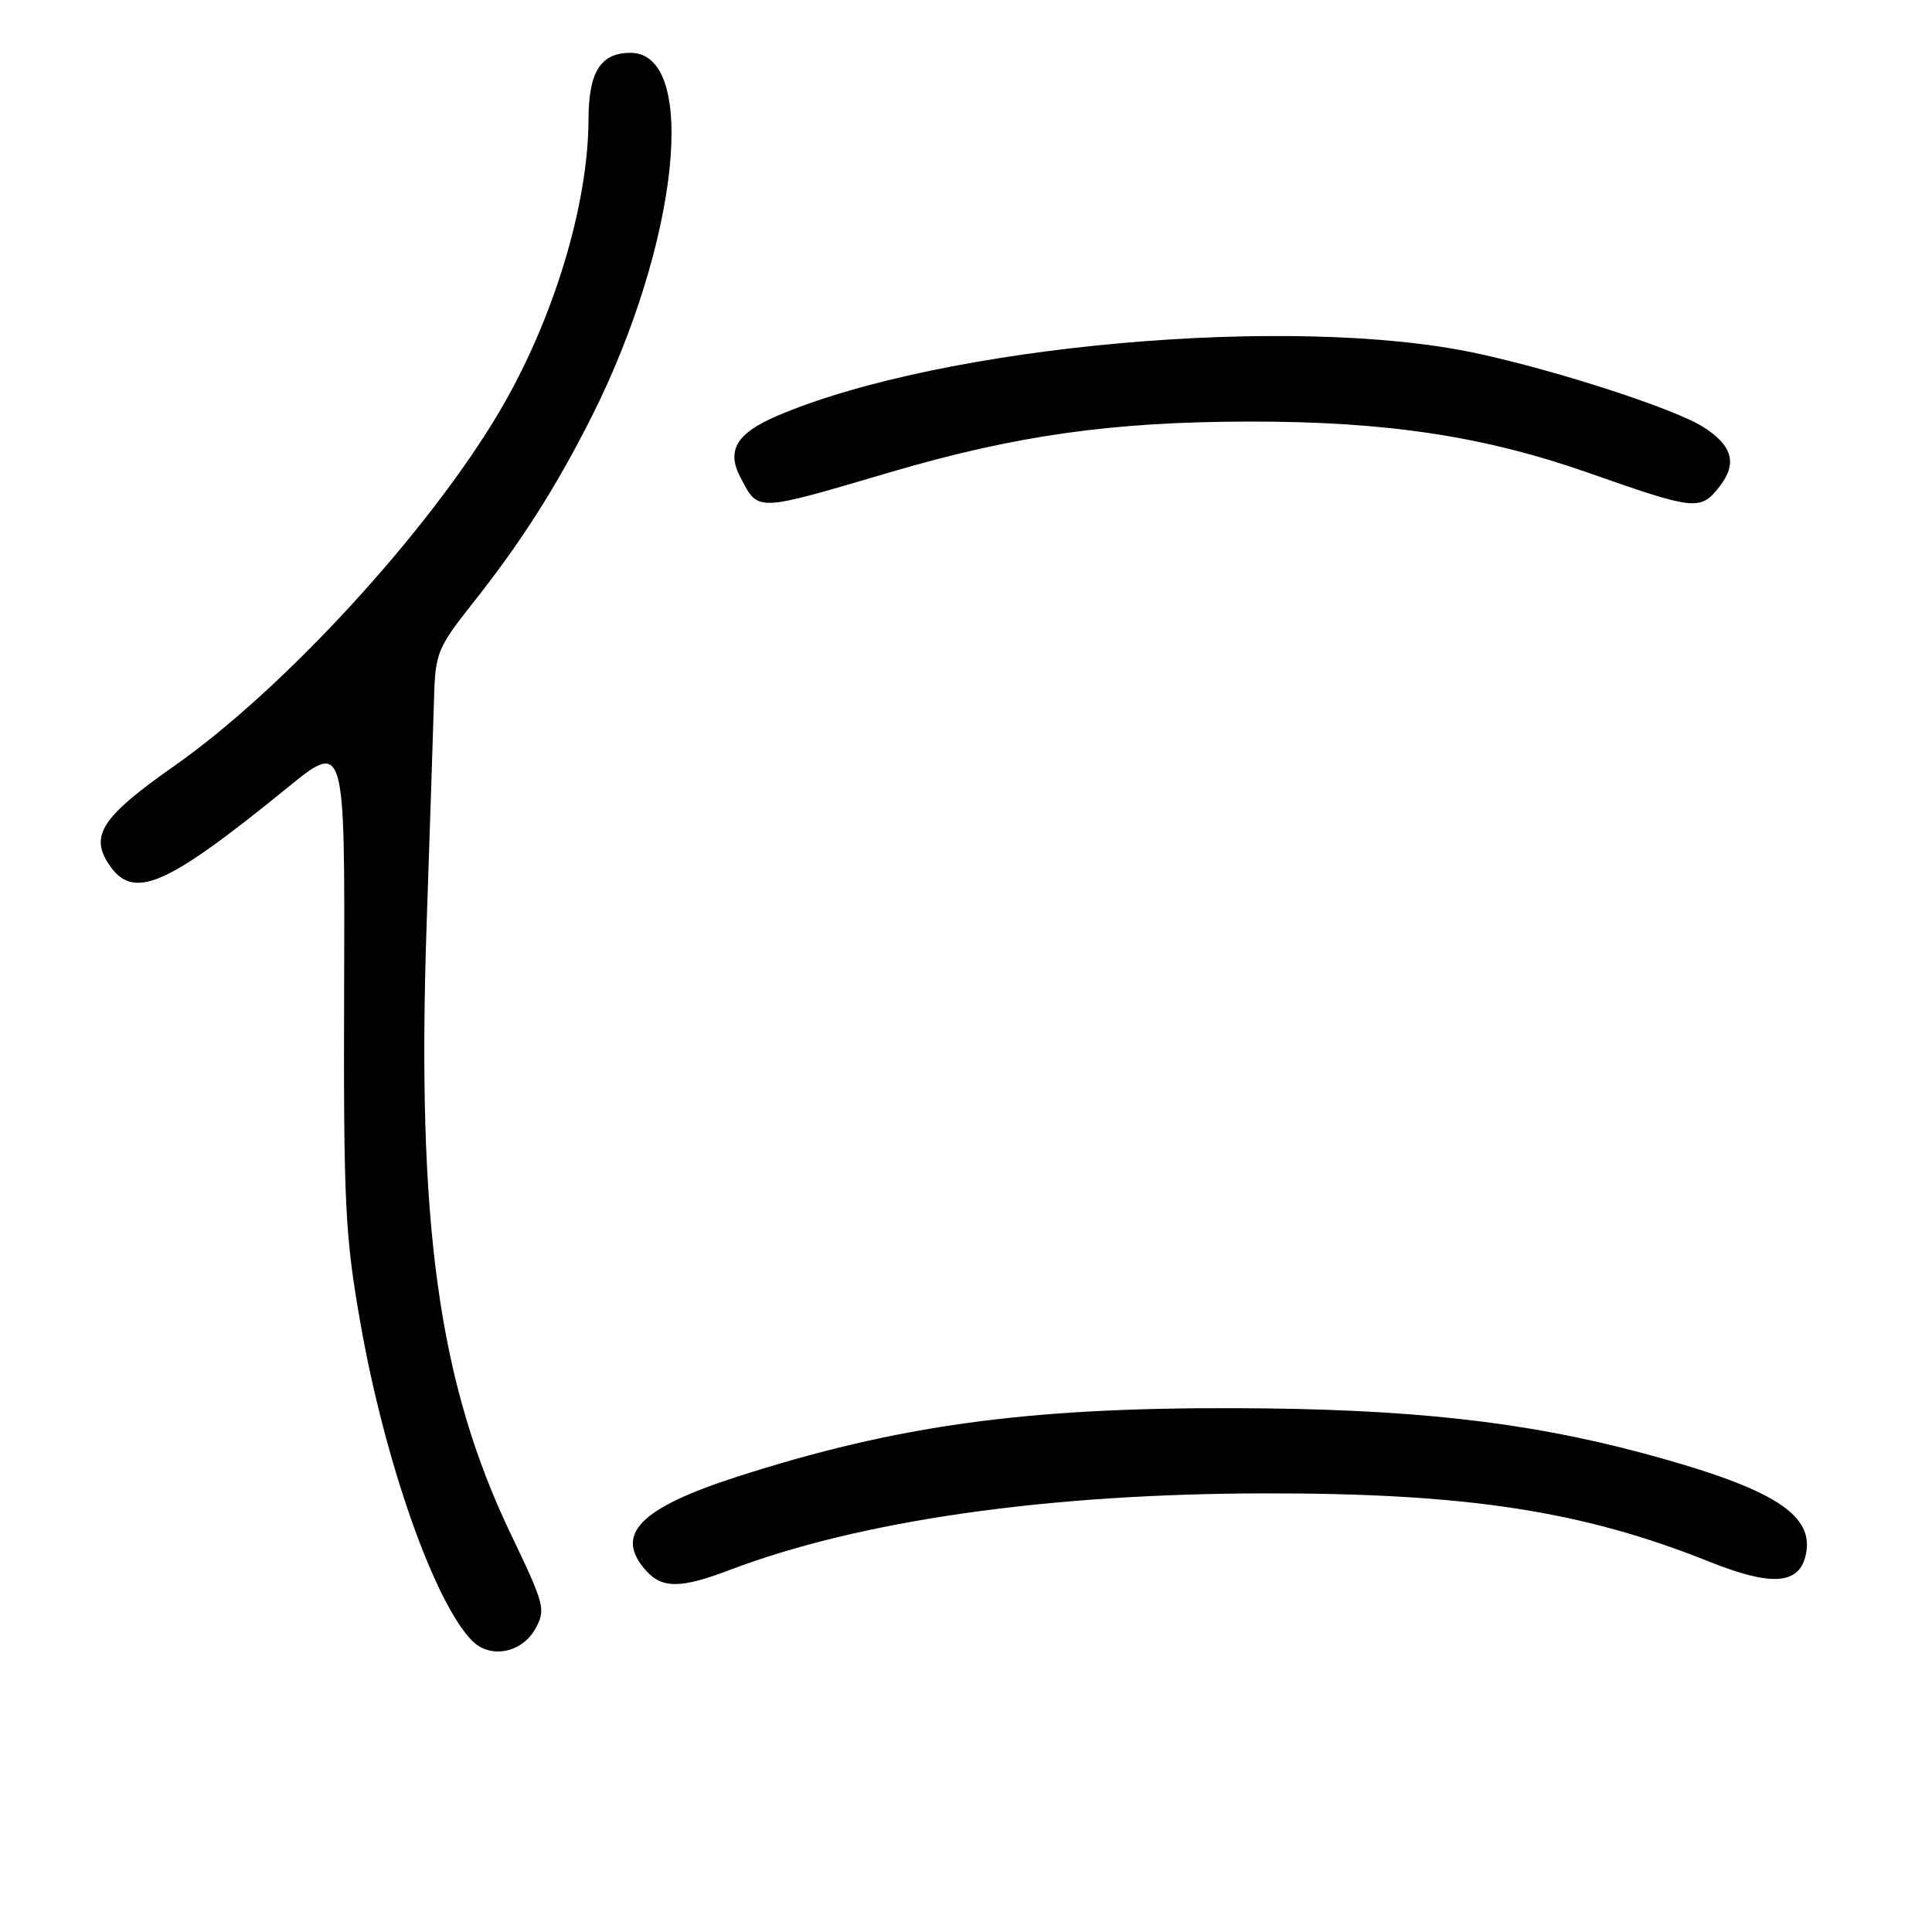 <?xml version="1.0" encoding="UTF-8" standalone="no"?>
<!DOCTYPE svg PUBLIC "-//W3C//DTD SVG 1.1//EN" "http://www.w3.org/Graphics/SVG/1.1/DTD/svg11.dtd" >
<svg xmlns="http://www.w3.org/2000/svg" xmlns:xlink="http://www.w3.org/1999/xlink" version="1.1" viewBox="0 0 256 256">
 <g >
 <path fill="currentColor"
d=" M 70.93 215.83 C 72.34 213.30 72.18 212.65 67.71 203.33 C 58.10 183.26 55.19 162.24 56.53 122.50 C 56.98 109.30 57.42 95.73 57.52 92.34 C 57.68 86.55 58.00 85.78 62.71 79.84 C 69.04 71.85 73.72 64.50 78.40 55.21 C 89.93 32.29 92.63 7.00 83.55 7.00 C 79.59 7.00 78.00 9.51 77.98 15.82 C 77.95 27.21 73.29 42.49 66.20 54.50 C 56.78 70.44 37.64 91.30 23.05 101.52 C 13.57 108.17 11.90 110.67 14.38 114.46 C 17.61 119.39 21.84 117.59 38.04 104.41 C 45.70 98.17 45.70 98.17 45.60 130.34 C 45.51 159.61 45.70 163.66 47.78 175.43 C 51.00 193.74 57.59 212.45 62.59 217.44 C 64.98 219.83 69.14 219.03 70.93 215.83 Z  M 96.61 208.06 C 113.90 201.48 138.68 197.93 167.50 197.88 C 194.29 197.84 209.66 200.19 226.46 206.92 C 234.56 210.17 238.25 209.98 239.21 206.29 C 240.66 200.78 235.18 197.27 217.86 192.60 C 202.07 188.35 186.68 186.65 163.50 186.59 C 135.97 186.51 118.84 188.87 97.78 195.64 C 84.70 199.84 81.30 203.36 85.65 208.17 C 87.77 210.50 90.24 210.48 96.61 208.06 Z  M 118.00 62.56 C 134.62 57.68 147.37 55.88 165.55 55.86 C 183.73 55.84 196.64 57.79 210.50 62.66 C 224.65 67.63 225.30 67.70 227.83 64.49 C 230.23 61.44 229.59 59.06 225.71 56.59 C 221.96 54.19 206.39 49.12 195.69 46.82 C 171.32 41.56 124.73 45.75 102.87 55.15 C 97.60 57.42 96.25 59.71 98.09 63.21 C 100.54 67.86 99.92 67.88 118.00 62.56 Z "/>
</g>
</svg>